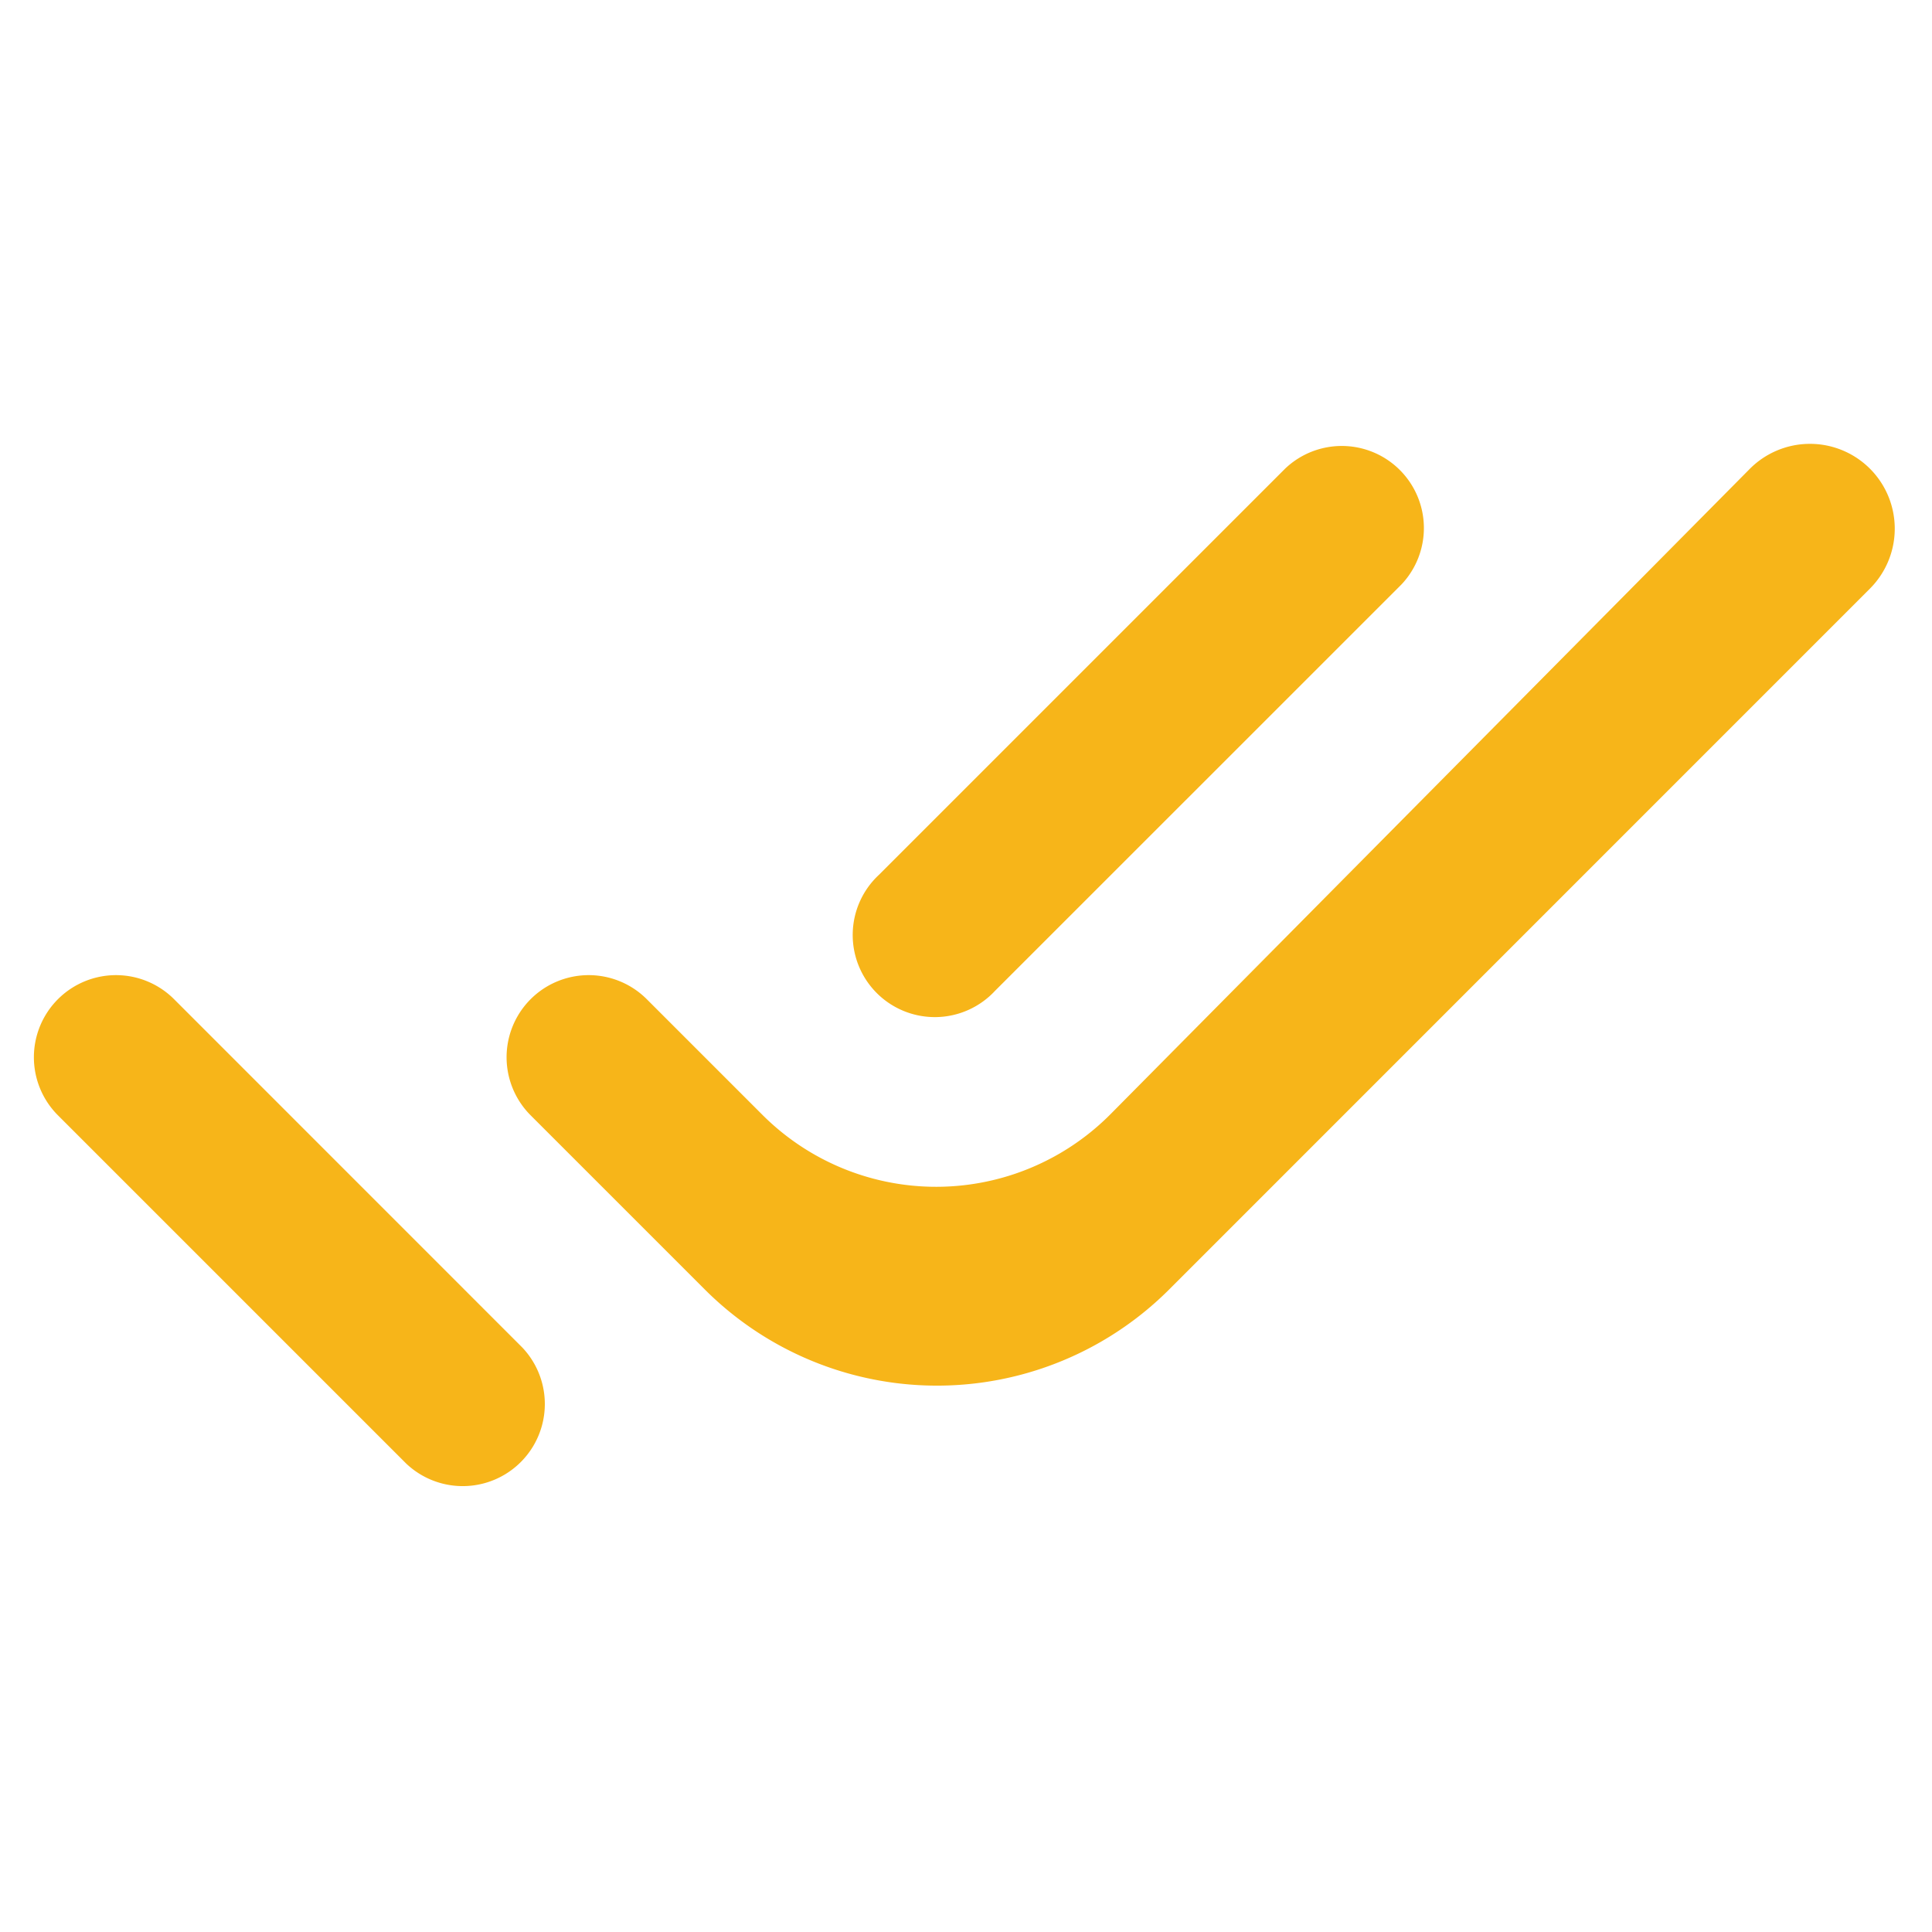 <svg width="24" height="24" fill="none" xmlns="http://www.w3.org/2000/svg"><path d="M17.408 7.262a1.02 1.02 0 00-1.442-1.442l-5.047 5.047a1.02 1.02 0 101.441 1.442l5.048-5.047zm5.795-1.465a1.054 1.054 0 00-1.468.029l-7.938 8.013a3.052 3.052 0 01-4.326.01l-1.437-1.437a1.02 1.02 0 00-1.442 1.443l2.163 2.163a4.079 4.079 0 005.769 0l8.705-8.706a1.054 1.054 0 00-.026-1.515zM.72 12.412a1.02 1.02 0 000 1.443l4.326 4.326a1.02 1.02 0 001.442-1.442l-4.326-4.327a1.02 1.02 0 00-1.442 0z" fill="#F7B519"/></svg>
